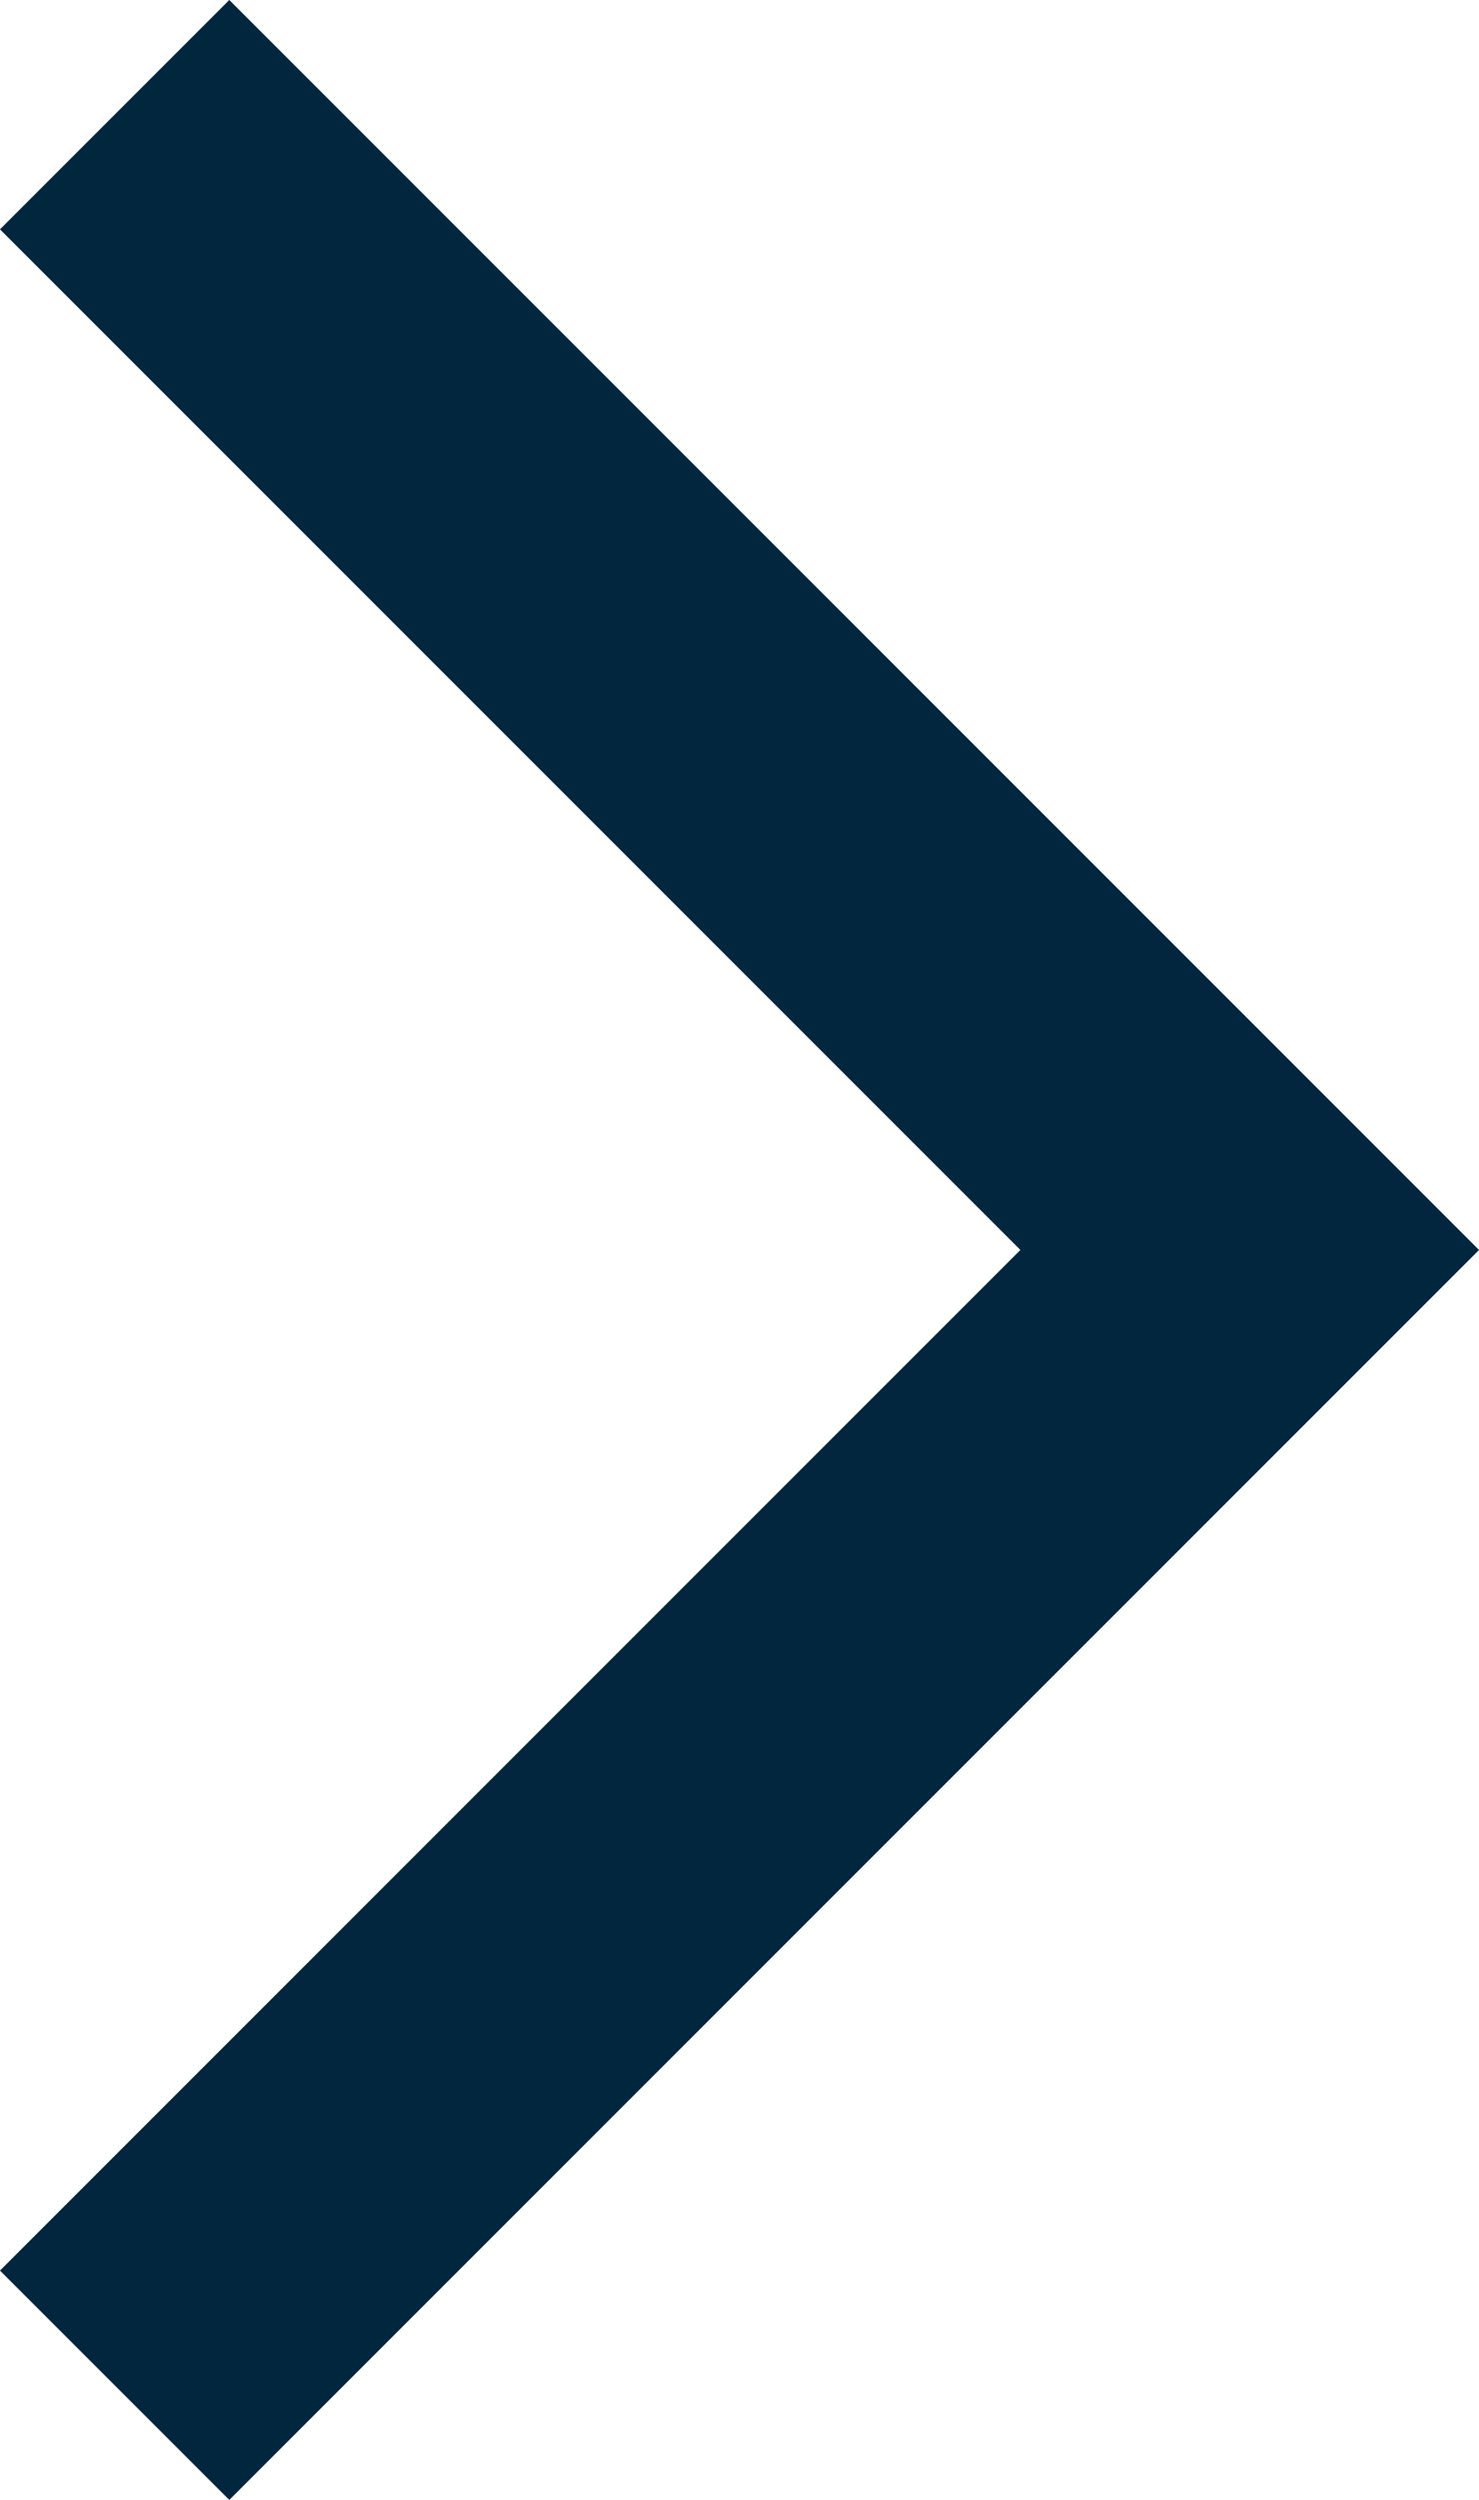<svg xmlns="http://www.w3.org/2000/svg" width="9.121" height="15.414"><g id="구성_요소_26_1" data-name="구성 요소 26 – 1" transform="translate(.707 .707)"><path id="패스_1561" data-name="패스 1561" d="M0 0l7 7-7 7" fill="none" stroke="#02263e" stroke-width="2"/></g></svg>